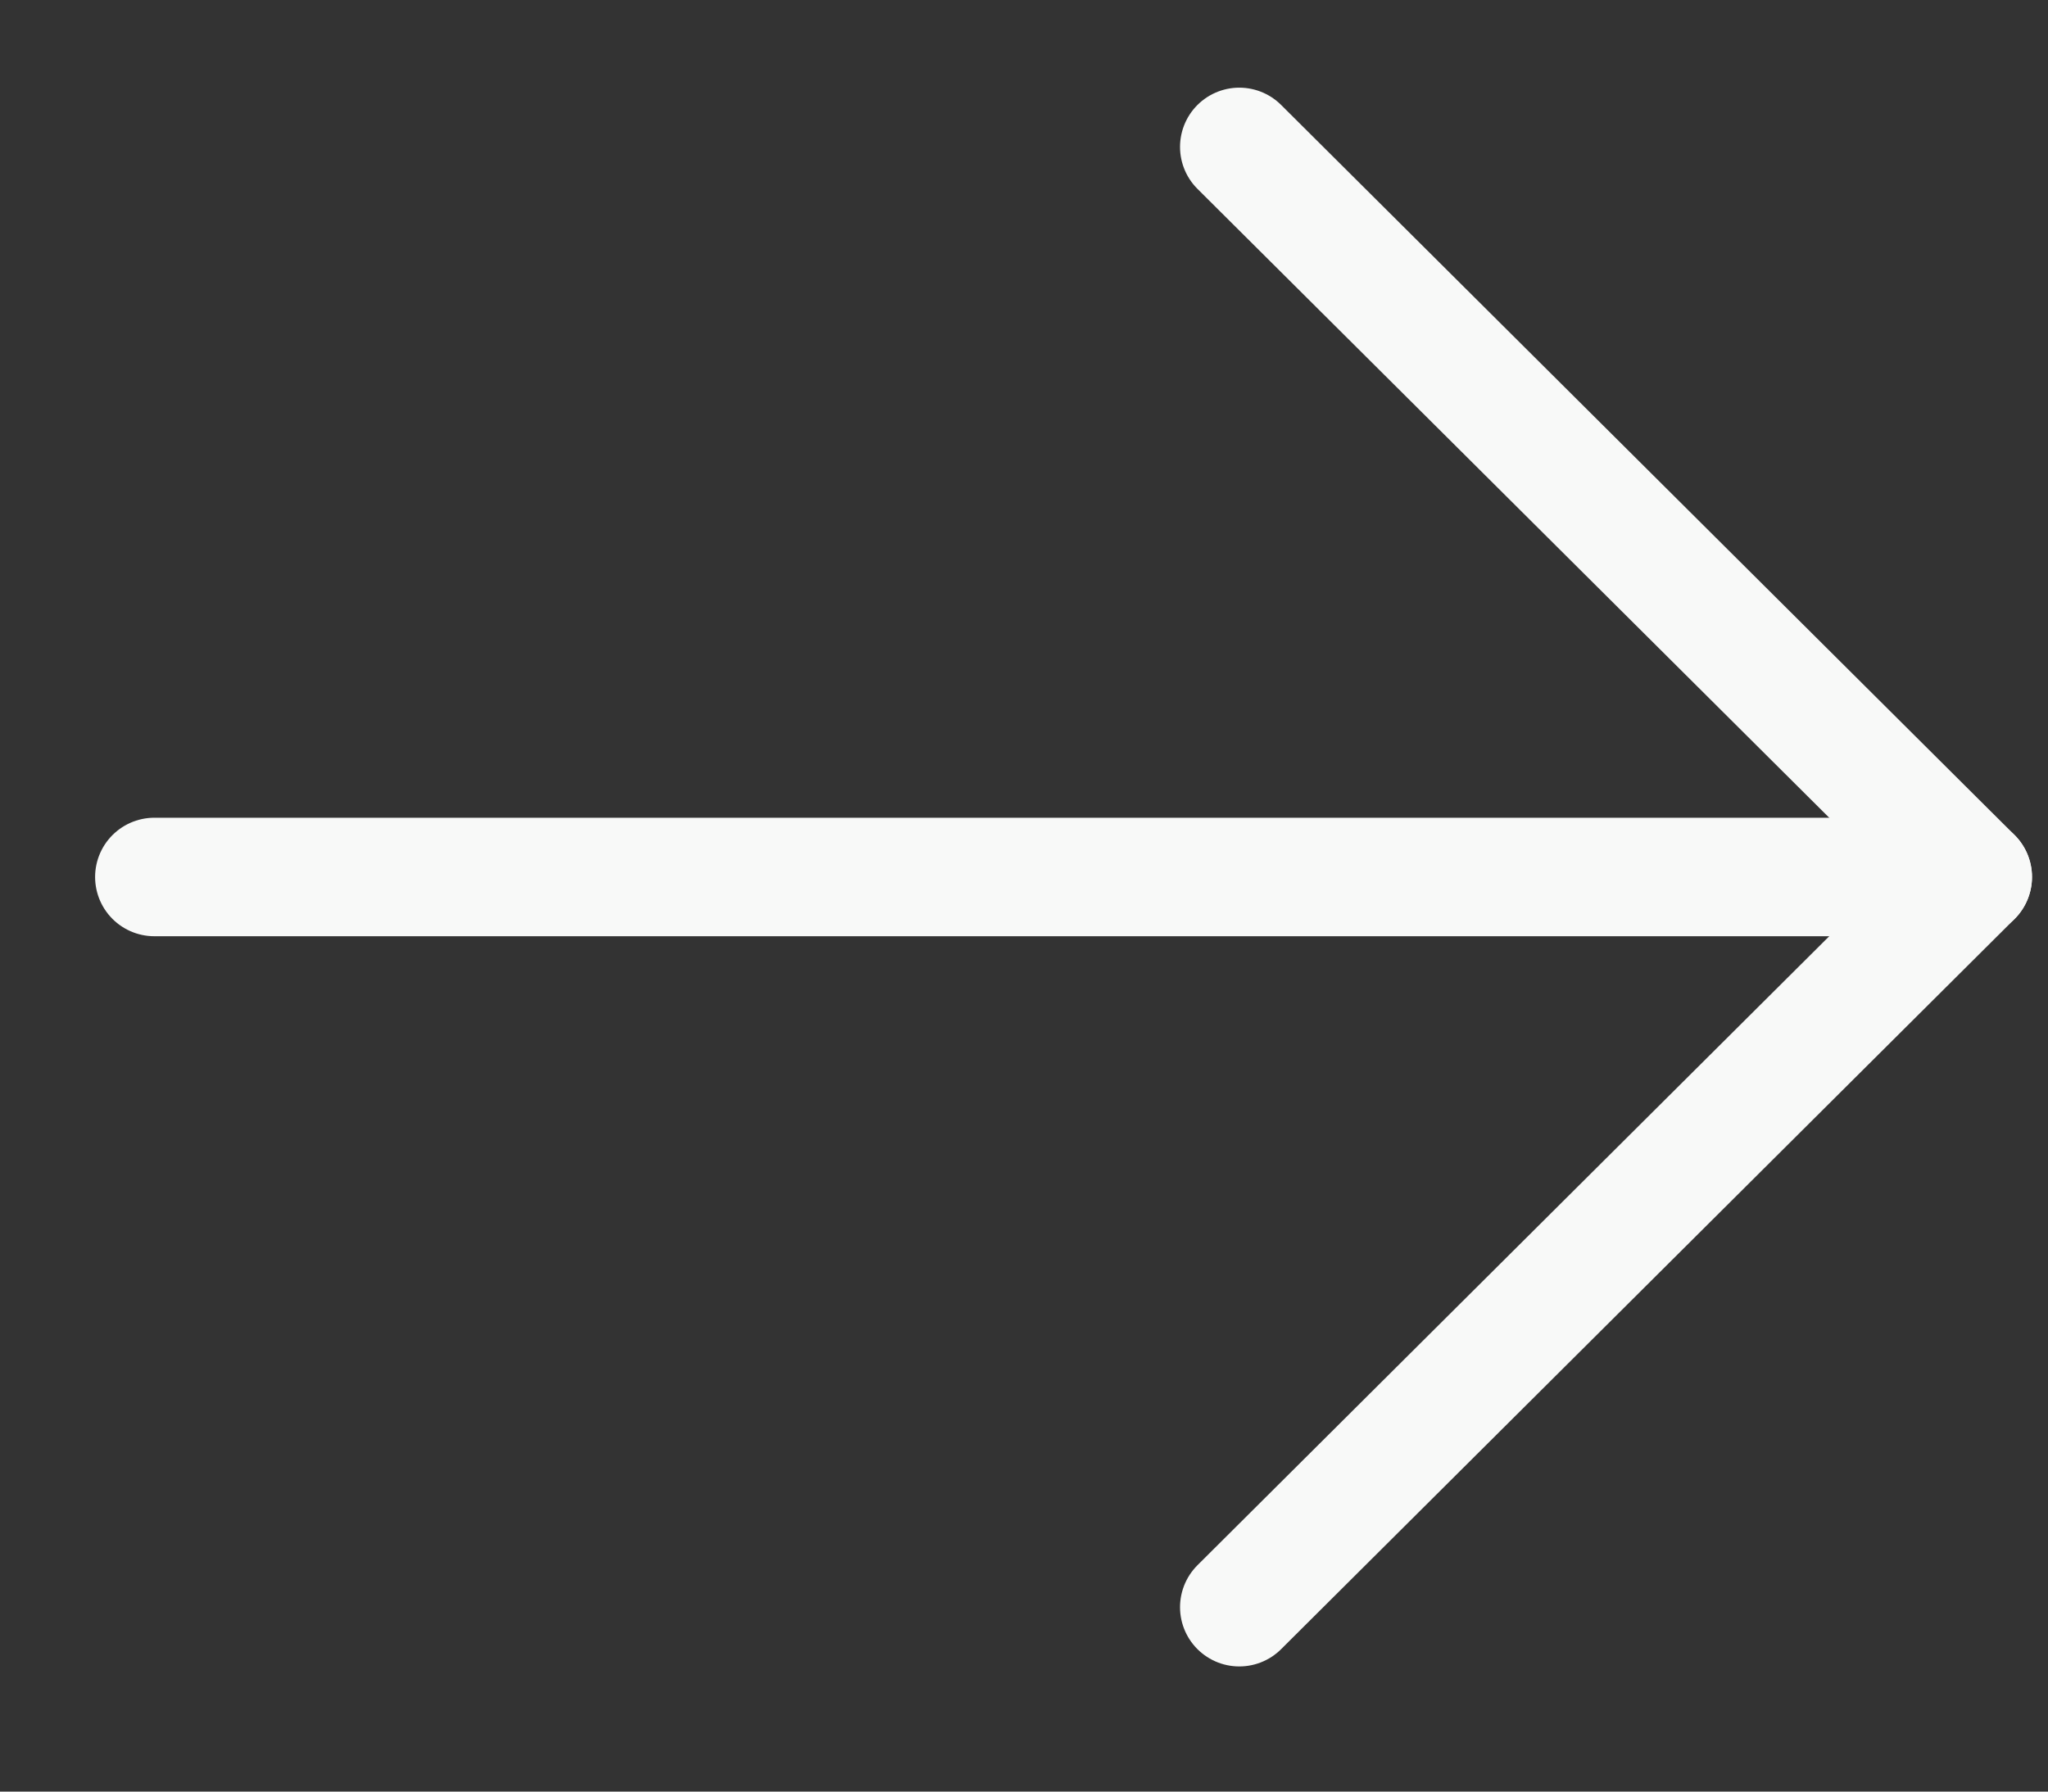 <svg width="16" height="14" viewBox="0 0 16 14" fill="none" xmlns="http://www.w3.org/2000/svg">
<rect x="0" y="0" width="16" height="14" fill="#333333" stroke="none"/>
<path d="M15.412 6.853L1.206 6.853" stroke="#F8F9F8" stroke-width="0.926" stroke-linecap="round" stroke-linejoin="round"/>
<path d="M9.682 1.148L15.412 6.853L9.682 12.559" stroke="#F8F9F8" stroke-width="0.926" stroke-linecap="round" stroke-linejoin="round"/>
</svg>
